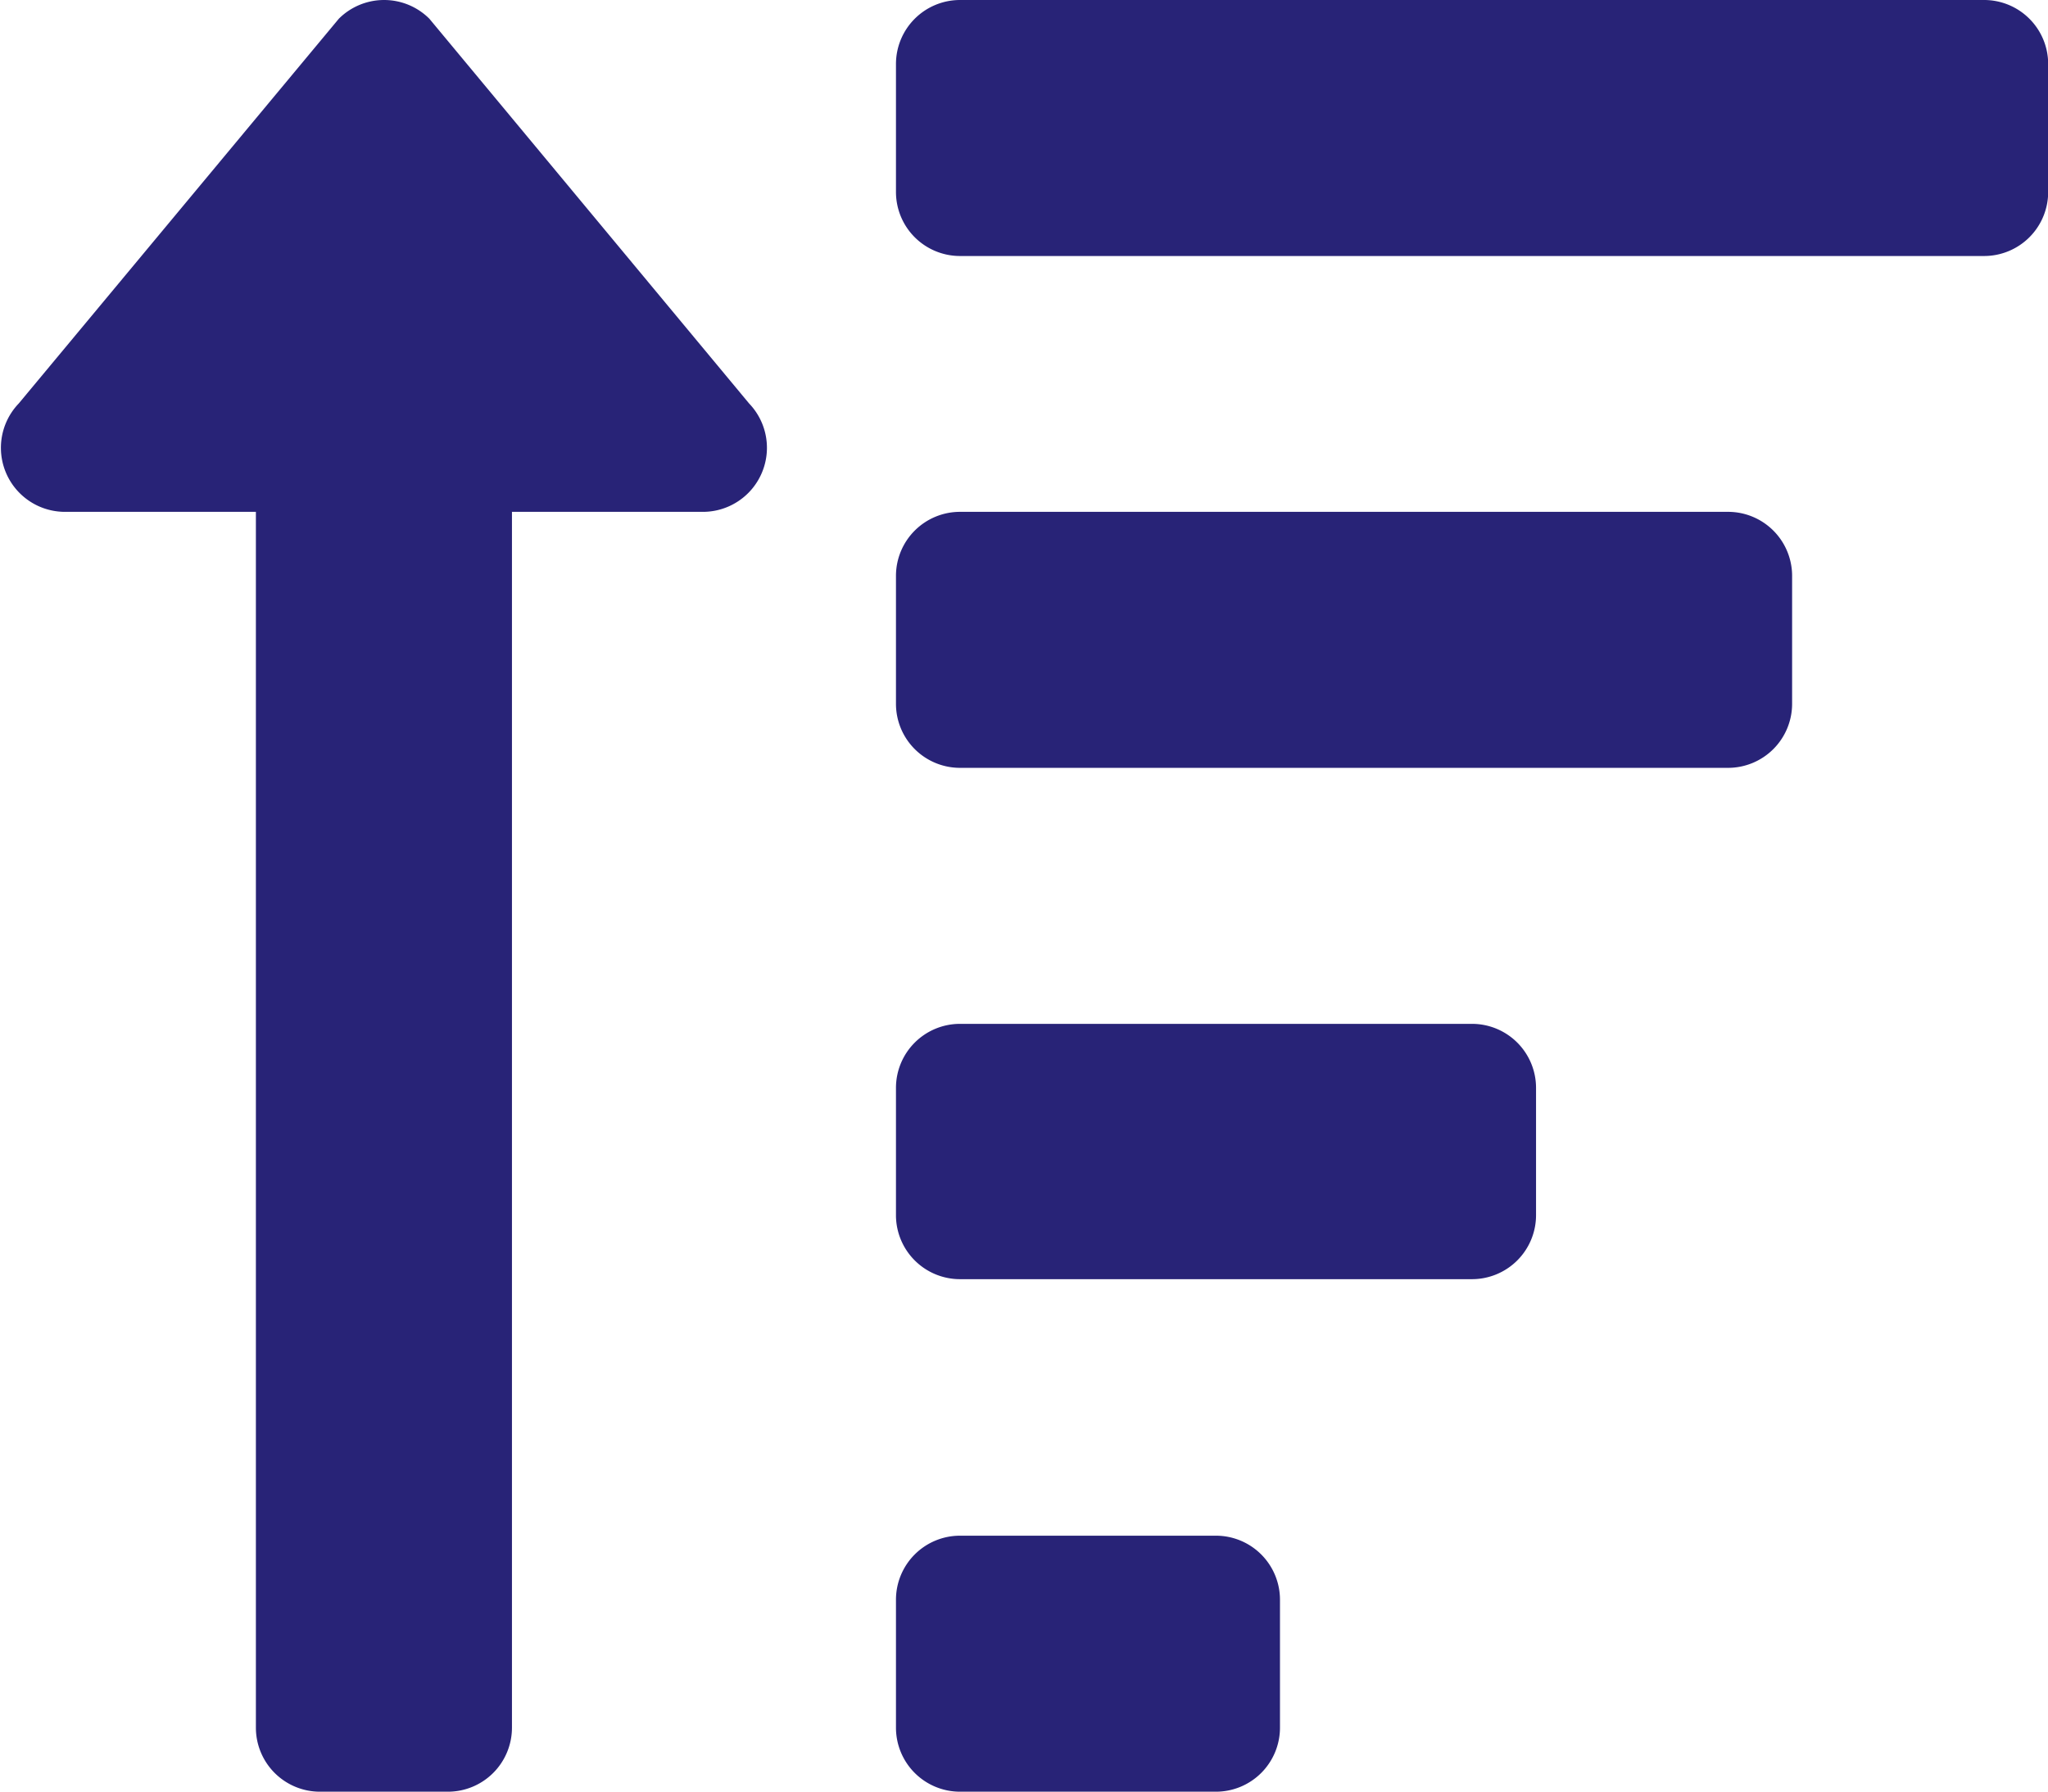 <svg xmlns="http://www.w3.org/2000/svg" width="11.925" height="10.435" viewBox="0 0 11.925 10.435">
  <path id="Icon_awesome-sort-amount-up" data-name="Icon awesome-sort-amount-up" d="M7.08,11.194H5.59a.373.373,0,0,0-.373.373v.745a.373.373,0,0,0,.373.373H7.08a.373.373,0,0,0,.373-.373v-.745A.373.373,0,0,0,7.08,11.194ZM.372,5.231H1.49v7.081a.373.373,0,0,0,.373.373h.745a.373.373,0,0,0,.373-.373V5.231H4.1A.373.373,0,0,0,4.362,4.6L2.5,2.359a.373.373,0,0,0-.527,0L.109,4.6A.373.373,0,0,0,.372,5.231Zm9.689,0H5.59a.373.373,0,0,0-.373.373v.745a.373.373,0,0,0,.373.373h4.472a.373.373,0,0,0,.373-.373V5.6A.373.373,0,0,0,10.062,5.231ZM8.571,8.213H5.59a.373.373,0,0,0-.373.373v.745A.373.373,0,0,0,5.59,9.7H8.571a.373.373,0,0,0,.373-.373V8.585A.373.373,0,0,0,8.571,8.213ZM11.552,2.25H5.59a.373.373,0,0,0-.373.373v.745a.373.373,0,0,0,.373.373h5.963a.373.373,0,0,0,.373-.373V2.623A.373.373,0,0,0,11.552,2.25Z" transform="translate(0 -2.25)" fill="#282377"/>
</svg>
